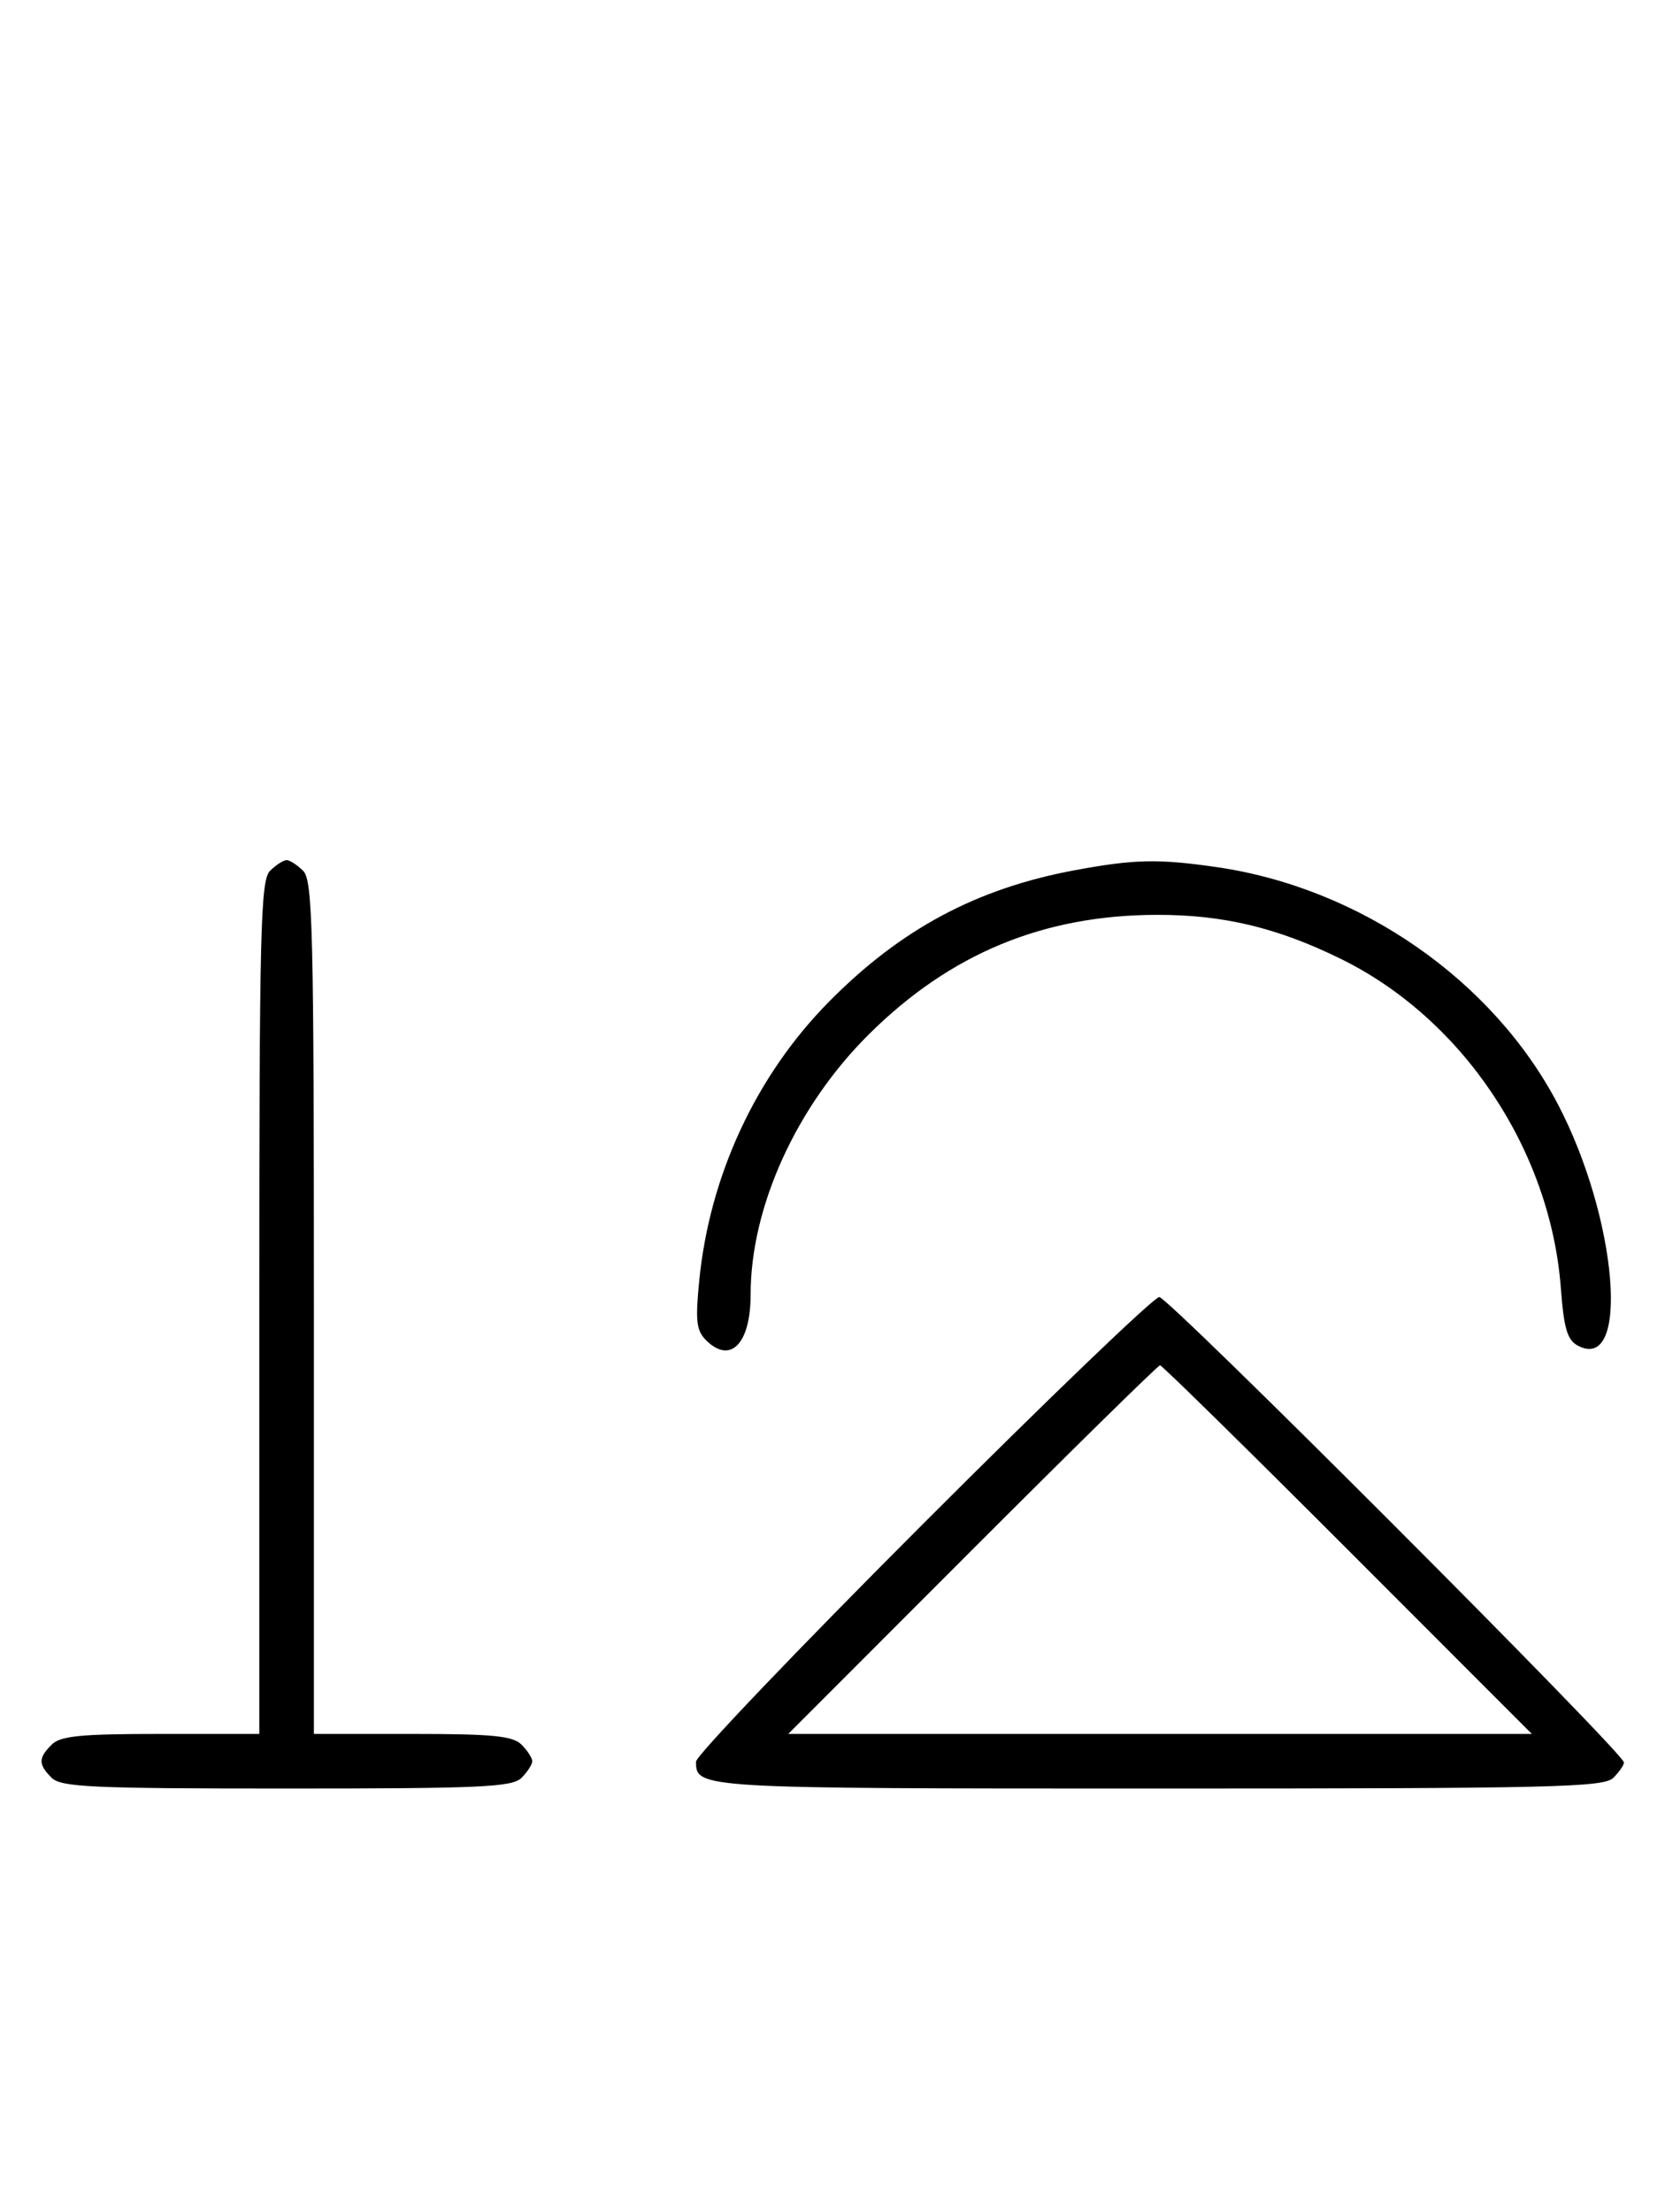 <svg xmlns="http://www.w3.org/2000/svg" width="244" height="324" viewBox="0 0 244 324" version="1.1">
	<path d="M 39.571 127.571 C 38.176 128.966, 38 136.152, 38 191.571 L 38 254 23.571 254 C 11.788 254, 8.855 254.288, 7.571 255.571 C 5.598 257.545, 5.598 258.455, 7.571 260.429 C 8.936 261.793, 13.463 262, 42 262 C 70.537 262, 75.064 261.793, 76.429 260.429 C 77.293 259.564, 78 258.471, 78 258 C 78 257.529, 77.293 256.436, 76.429 255.571 C 75.145 254.288, 72.212 254, 60.429 254 L 46 254 46 191.571 C 46 136.152, 45.824 128.966, 44.429 127.571 C 43.564 126.707, 42.471 126, 42 126 C 41.529 126, 40.436 126.707, 39.571 127.571 M 157.500 127.480 C 143.124 130.150, 132.006 136.094, 121.488 146.735 C 110.801 157.546, 103.989 172.187, 102.469 187.614 C 101.891 193.479, 102.055 194.912, 103.460 196.317 C 107.035 199.892, 110 196.864, 110 189.639 C 110 176.784, 116.727 162.014, 127.388 151.459 C 139.286 139.680, 152.902 134.045, 169.540 134.015 C 179.270 133.997, 187.180 135.890, 196.500 140.468 C 214.376 149.249, 227.205 168.443, 228.737 188.700 C 229.183 194.602, 229.681 196.294, 231.212 197.113 C 238.954 201.257, 237.057 178.416, 228.270 161.695 C 218.727 143.534, 199.303 130.060, 178.284 127.020 C 169.726 125.783, 166.223 125.861, 157.500 127.480 M 135.244 223.256 C 116.960 241.546, 102 257.206, 102 258.056 C 102 261.988, 102.206 262, 169.629 262 C 227.594 262, 235.032 261.825, 236.429 260.429 C 237.293 259.564, 237.994 258.552, 237.987 258.179 C 237.962 256.801, 171.239 190, 169.889 190 C 169.119 190, 153.529 204.965, 135.244 223.256 M 142.500 227 L 115.514 254 170 254 L 224.486 254 197.500 227 C 182.658 212.150, 170.283 200, 170 200 C 169.717 200, 157.342 212.150, 142.500 227 " stroke="none" fill="black" fill-rule="evenodd"/>
</svg>